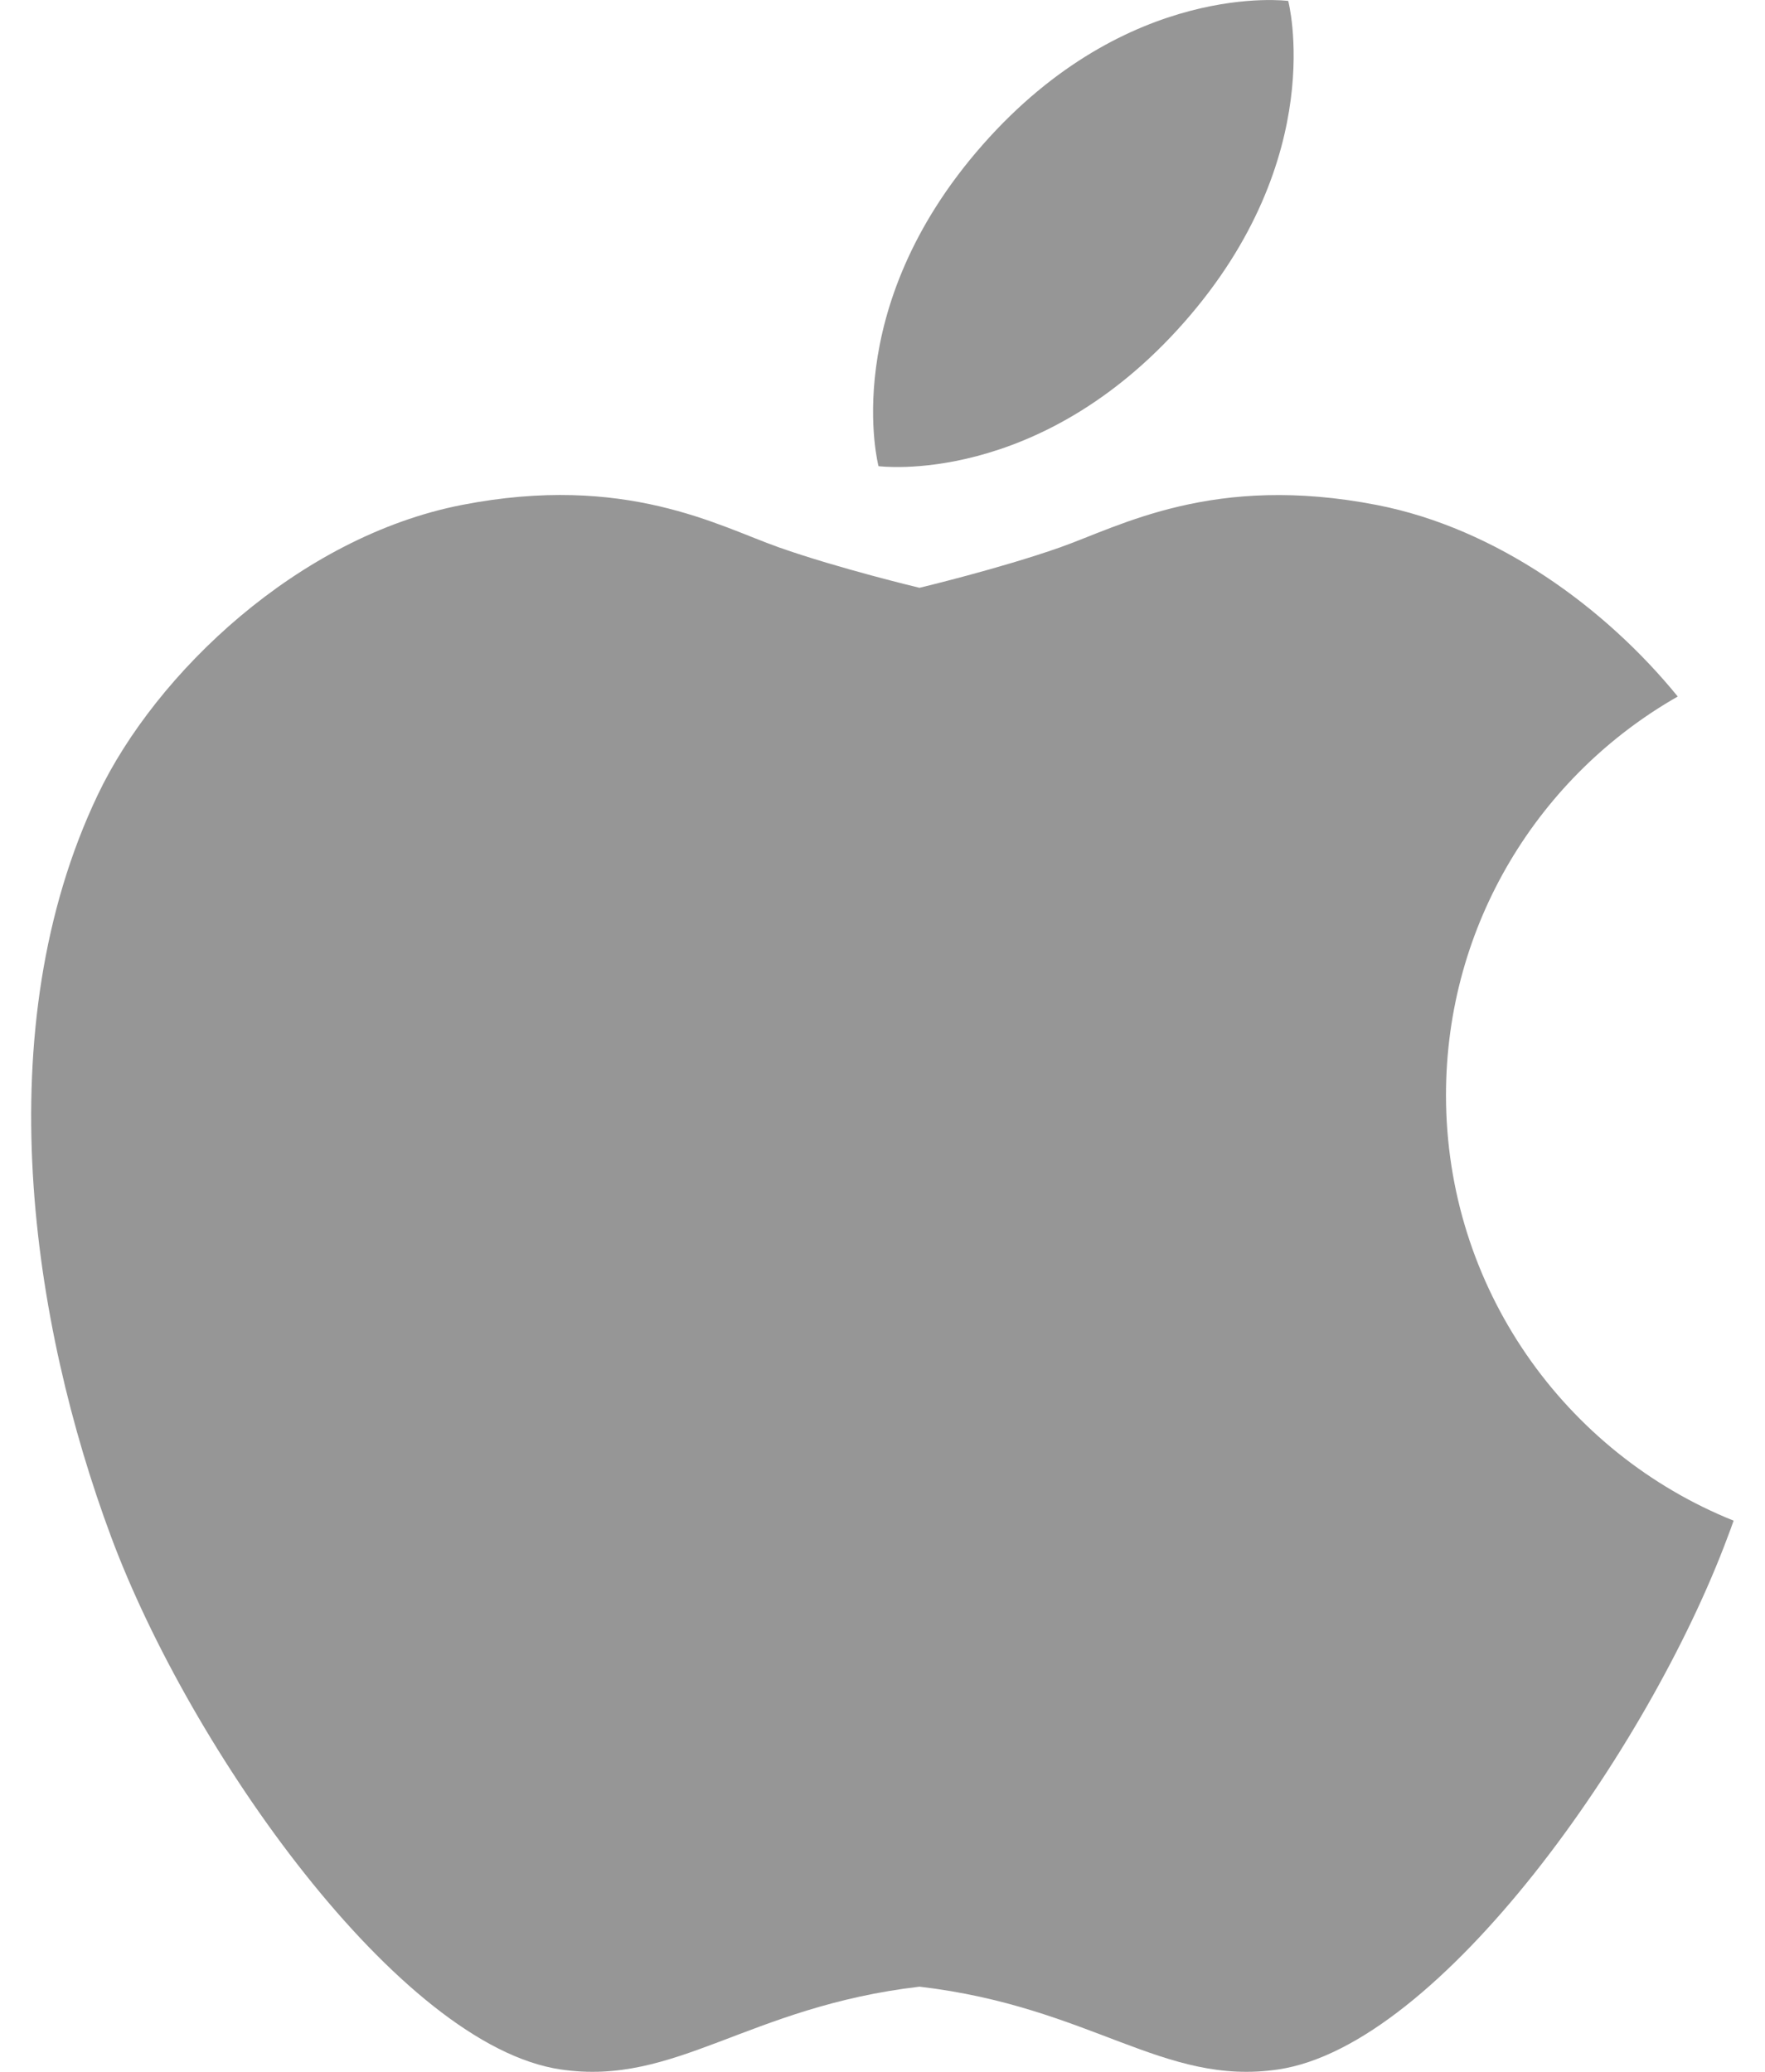 <svg width="23" height="27" viewBox="0 0 23 27" fill="none" xmlns="http://www.w3.org/2000/svg">
<g clip-path="url(#clip0_103_137)">
<path d="M18.843 14.271C18.843 12.046 20.059 10.105 21.863 9.077C20.922 7.921 19.505 6.885 17.942 6.581C15.812 6.166 14.598 6.857 13.812 7.134C13.025 7.411 11.982 7.66 11.982 7.66C11.982 7.66 10.938 7.411 10.152 7.134C9.366 6.857 8.151 6.165 6.021 6.58C3.891 6.995 2.031 8.772 1.275 10.356C-0.183 13.413 0.417 17.259 1.447 20.025C2.476 22.792 5.197 26.658 7.307 26.969C8.808 27.19 9.737 26.153 11.982 25.89C14.226 26.153 15.155 27.19 16.655 26.969C18.765 26.658 21.486 22.792 22.515 20.025C22.541 19.957 22.567 19.887 22.591 19.817C20.395 18.935 18.843 16.784 18.843 14.271ZM11.448 6.075C11.448 6.075 13.536 6.352 15.431 4.2C17.326 2.048 16.787 0.012 16.787 0.012C16.787 0.012 14.7 -0.265 12.805 1.887C10.909 4.039 11.448 6.075 11.448 6.075Z" fill="#969696"/>
</g>
<defs>
<clipPath id="clip0_103_137">
<rect width="22.185" height="27" fill="white" transform="translate(0.407)"/>
</clipPath>
</defs>
</svg>
